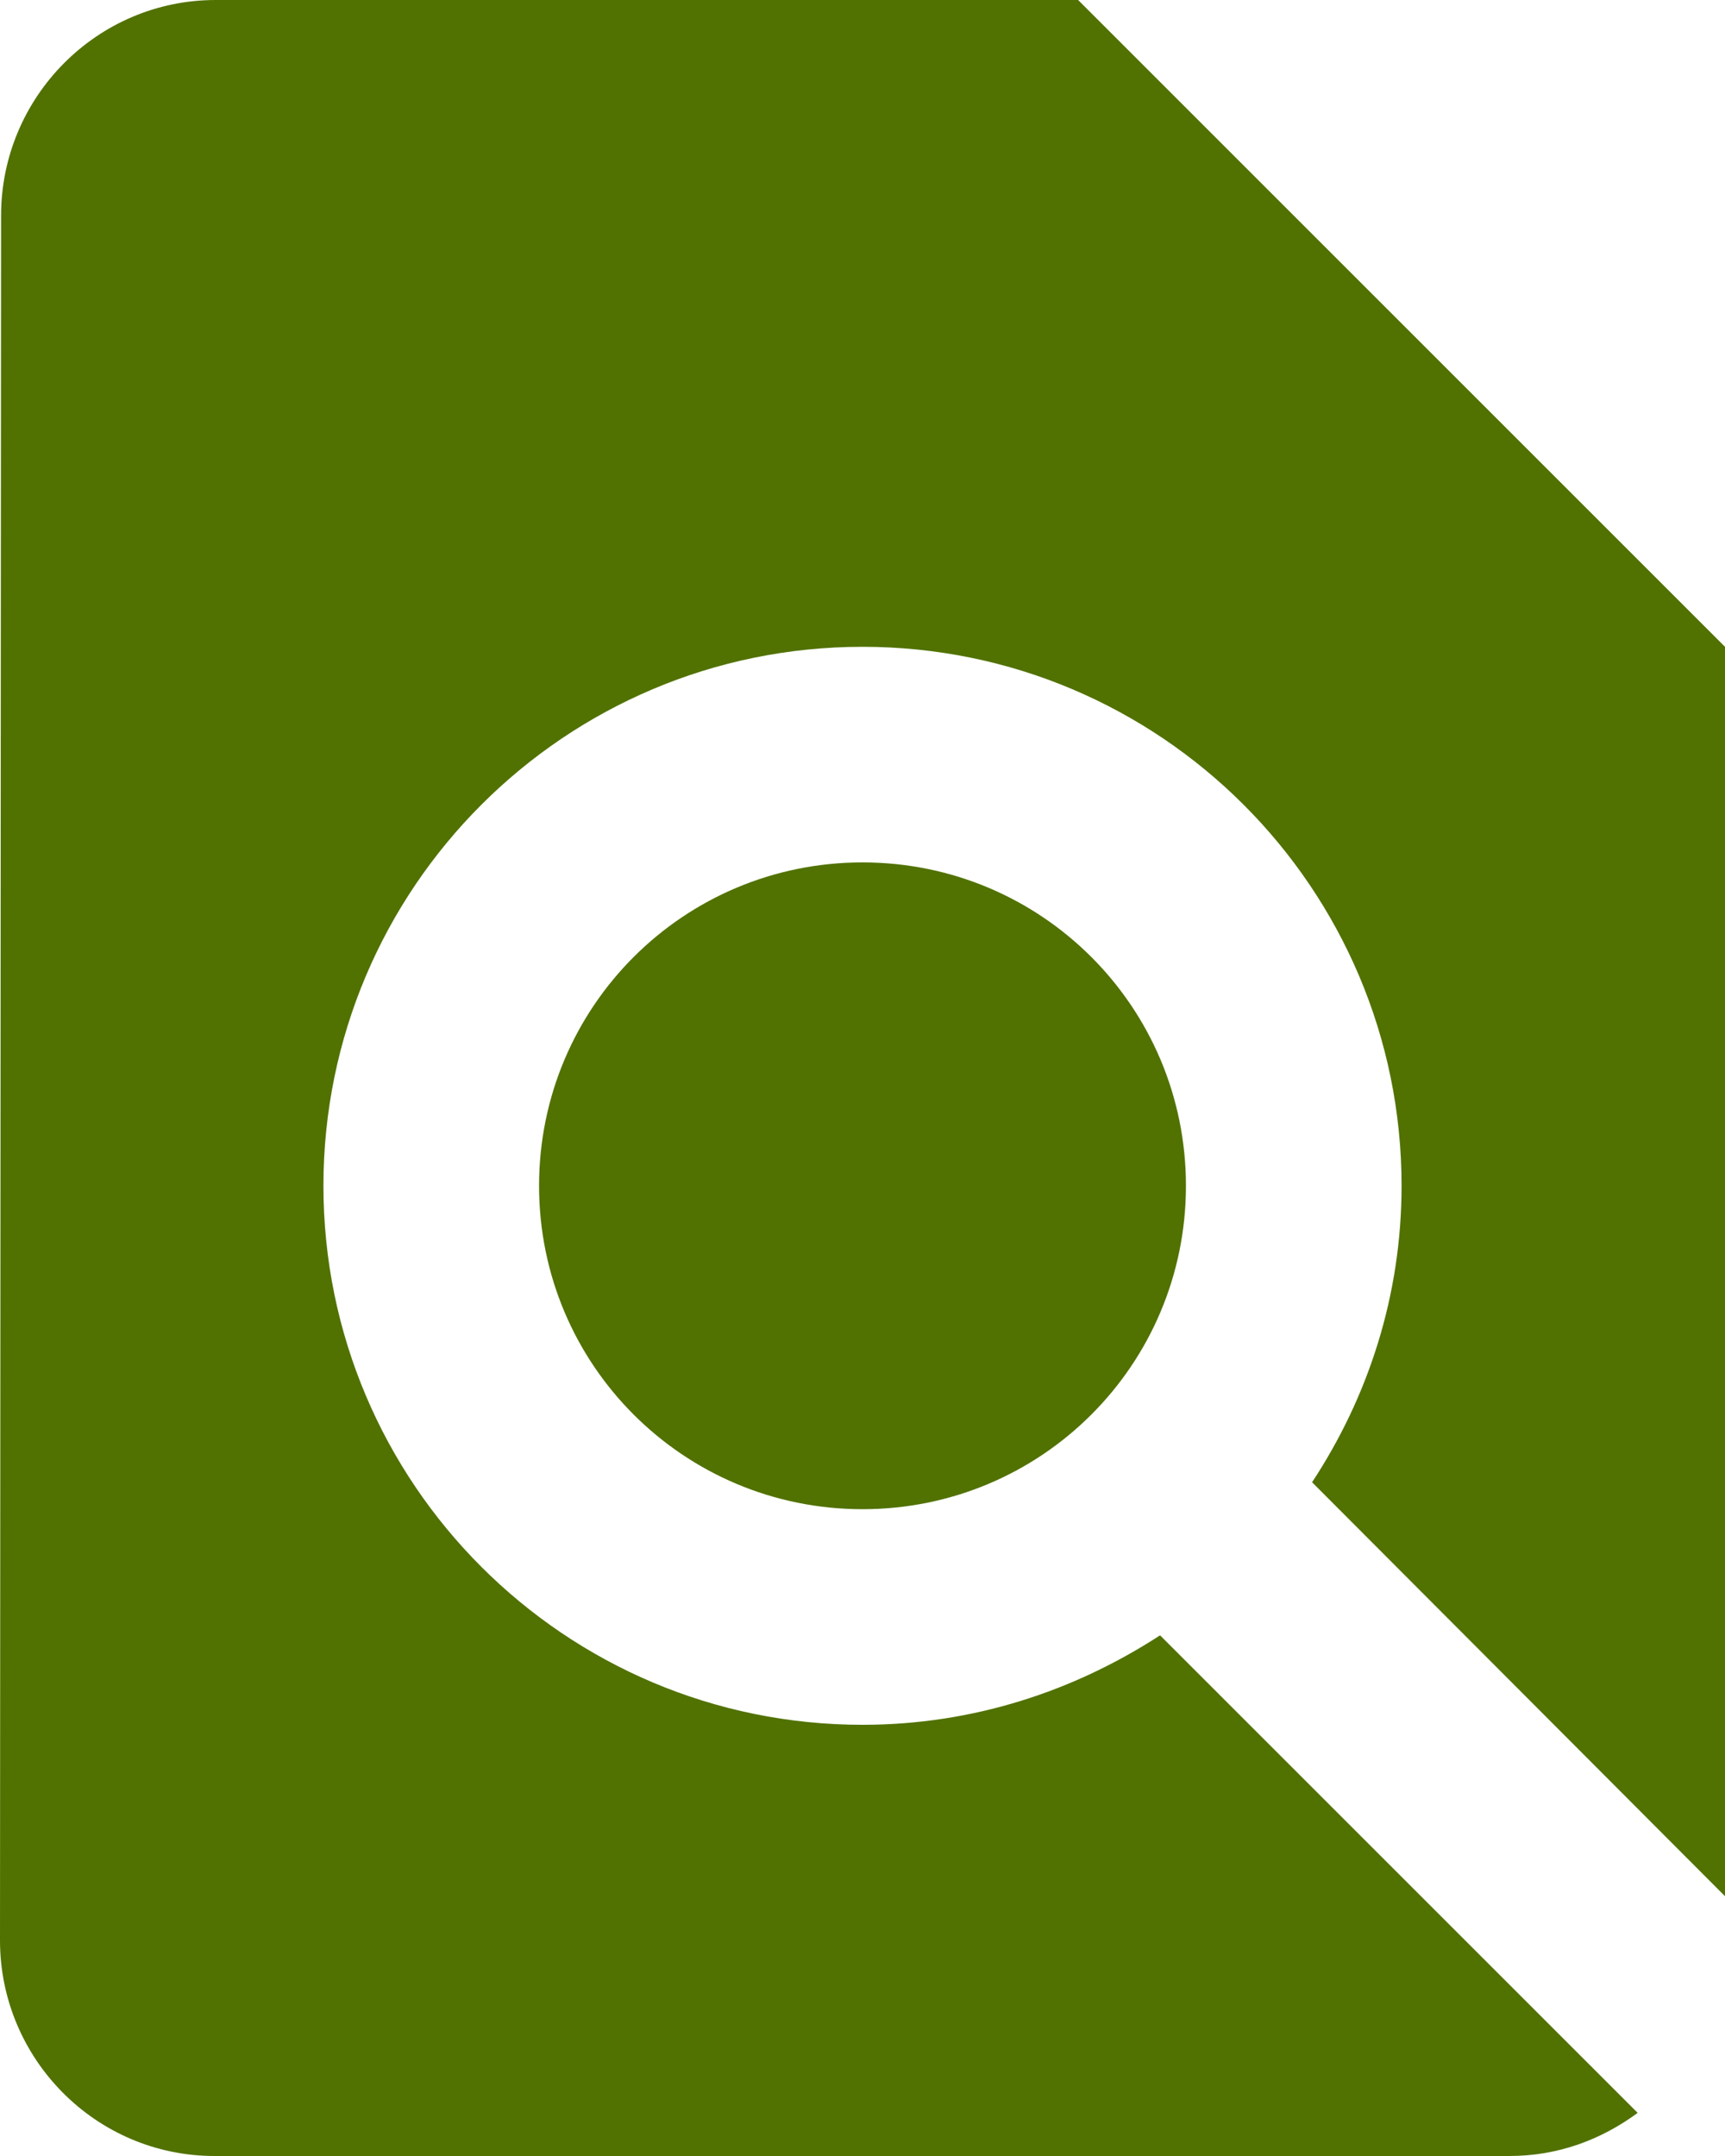 <svg width="16" height="20" viewBox="0 0 16 20" fill="none" xmlns="http://www.w3.org/2000/svg">
<path d="M16 17.59V6L10 0H2C0.9 0 0.01 0.9 0.01 2L0 18C0 19.1 0.89 20 1.99 20H14C14.45 20 14.85 19.85 15.19 19.6L10.76 15.17C9.96 15.69 9.02 16 8 16C5.24 16 3 13.76 3 11C3 8.24 5.24 6 8 6C10.76 6 13 8.24 13 11C13 12.02 12.69 12.96 12.17 13.75L16 17.59ZM5 11C5 12.66 6.34 14 8 14C9.66 14 11 12.66 11 11C11 9.34 9.66 8 8 8C6.34 8 5 9.34 5 11Z" fill="#517201"/>
</svg>
